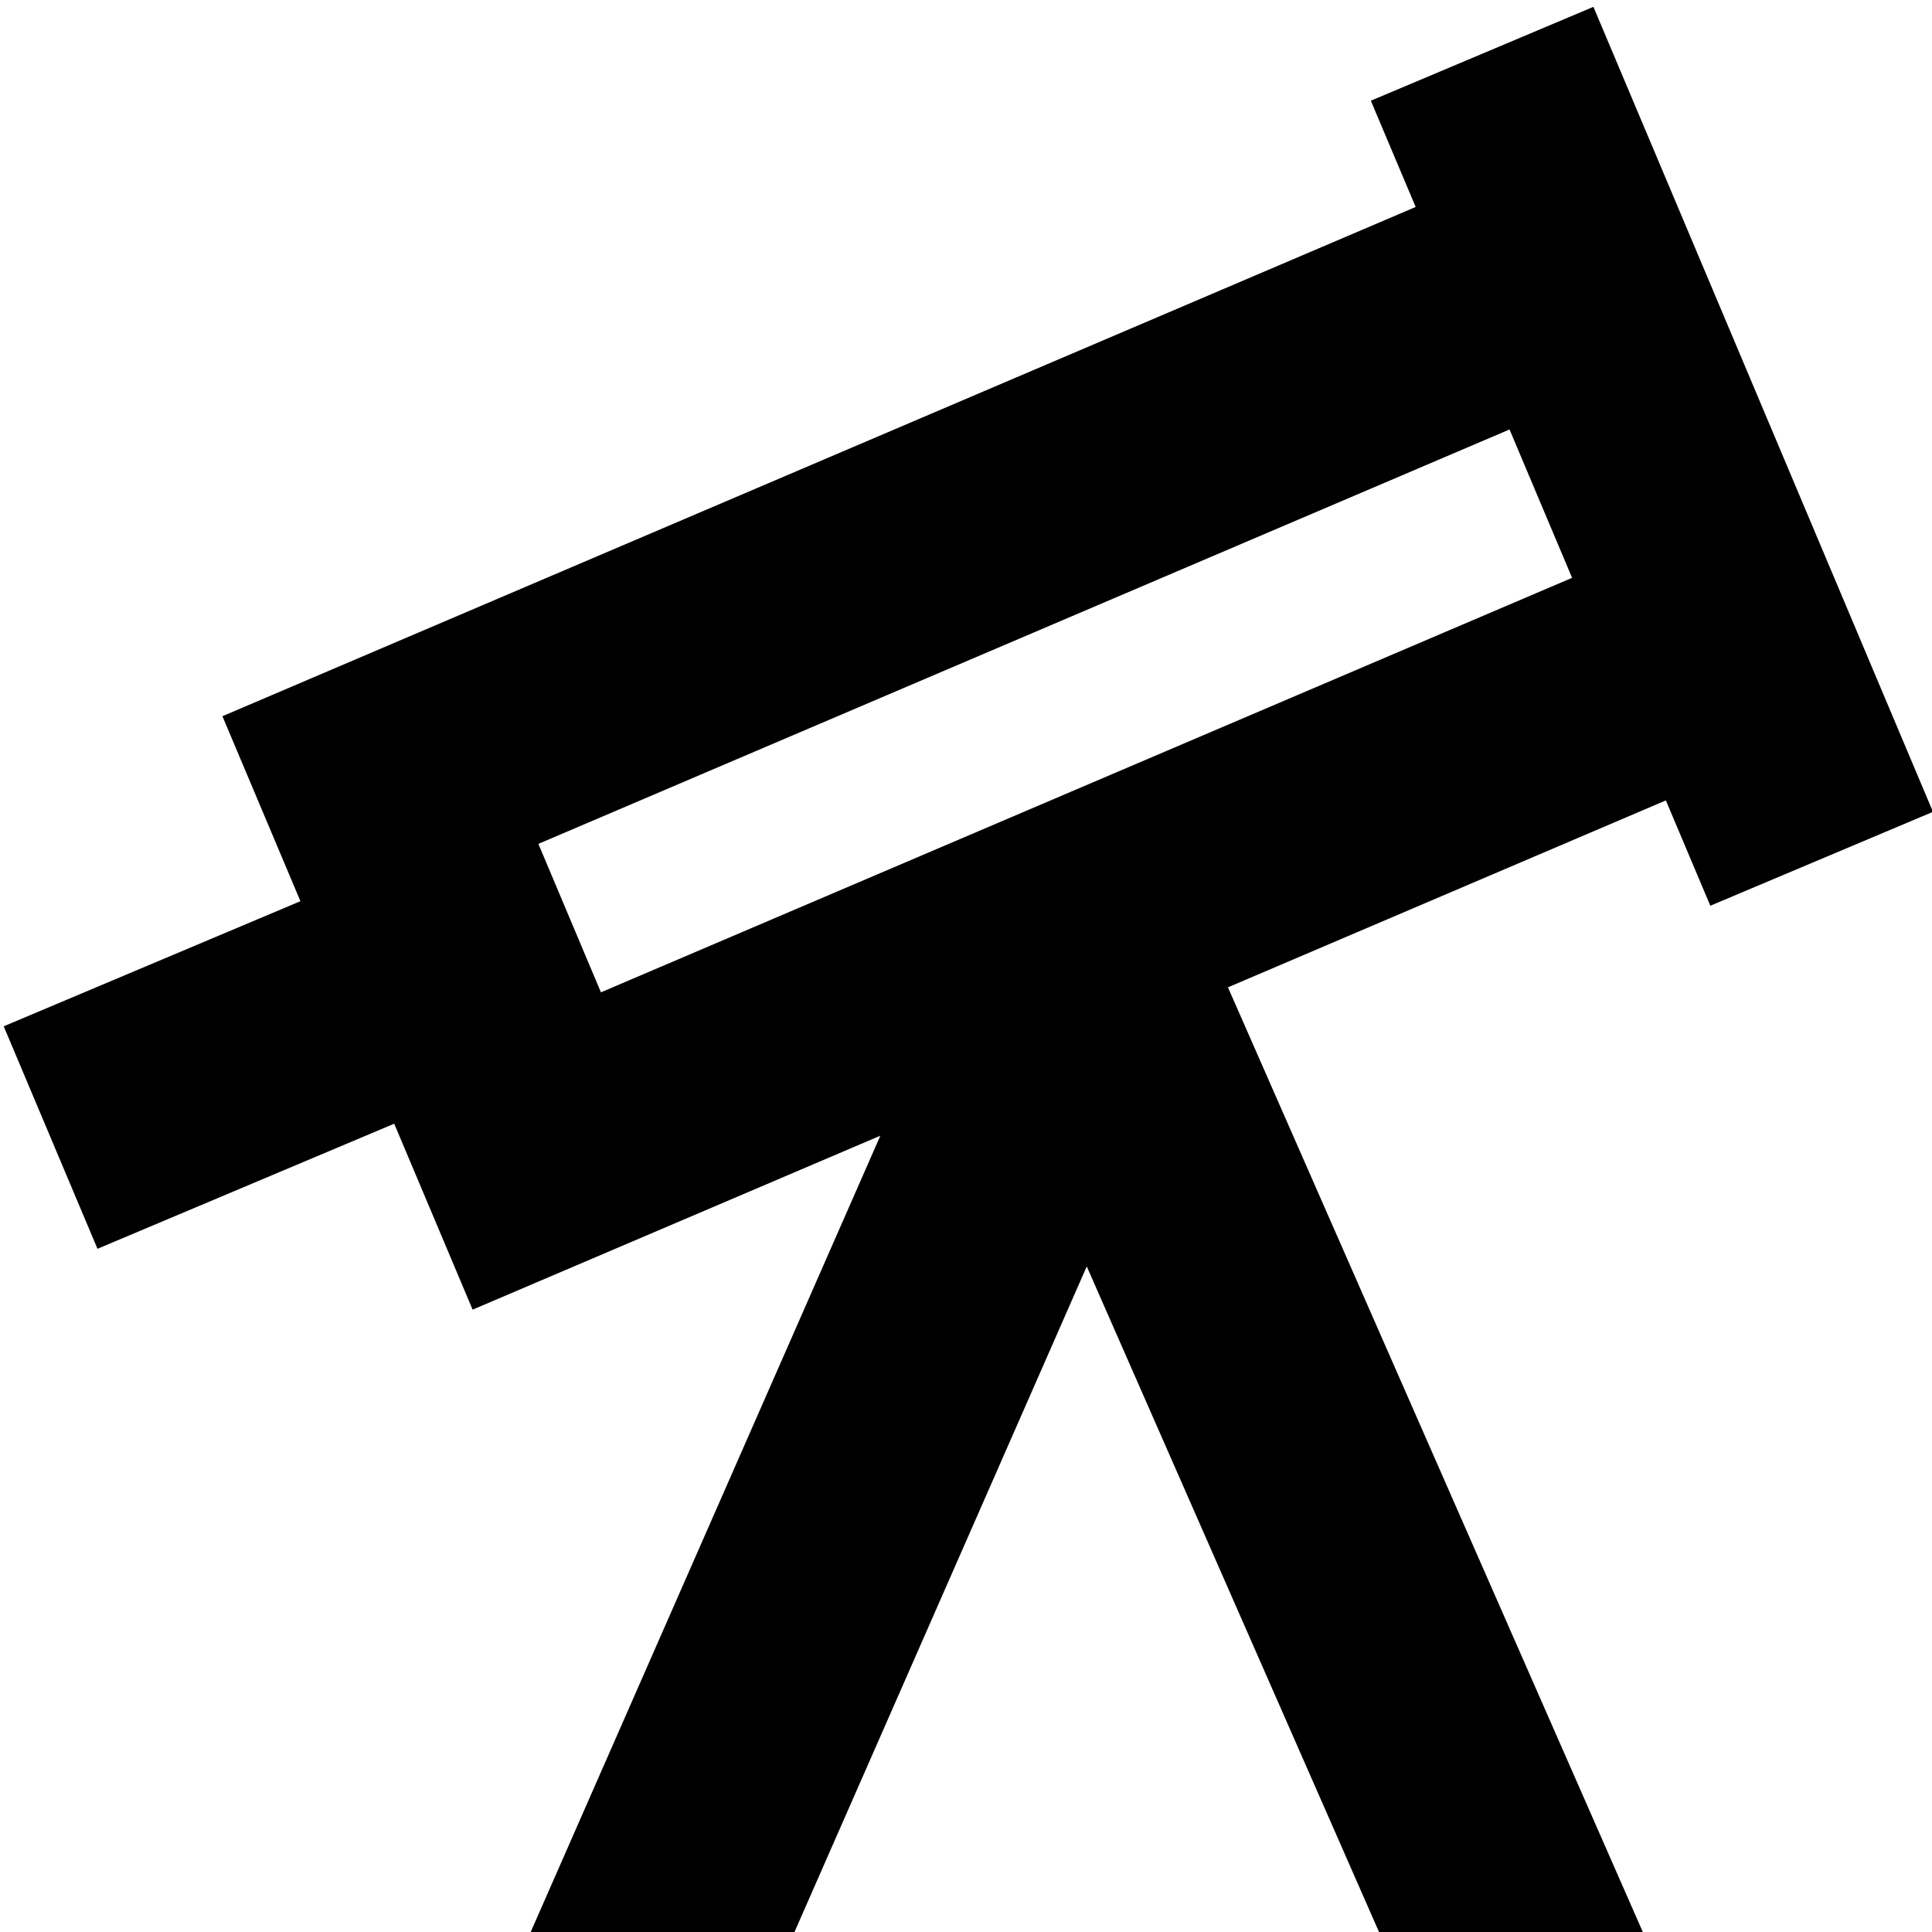 <?xml version="1.0" encoding="UTF-8"?>
<svg xmlns="http://www.w3.org/2000/svg" id="Layer_1" data-name="Layer 1" viewBox="0 0 24 24" width="512" height="512"><path d="m21.247,11.251l2.765-1.166L19.794.085l-2.765,1.166.557,1.32L2.763,8.897l.969,2.298L.046,12.749l1.165,2.764,3.686-1.554.974,2.31,5.065-2.161-4.344,9.893h3.277l3.631-8.269,3.631,8.269h3.277l-5.154-11.736,5.44-2.322.552,1.308Zm-13.782,1.076l-.777-1.844,12.064-5.148.777,1.843-12.064,5.149Z"/></svg>
